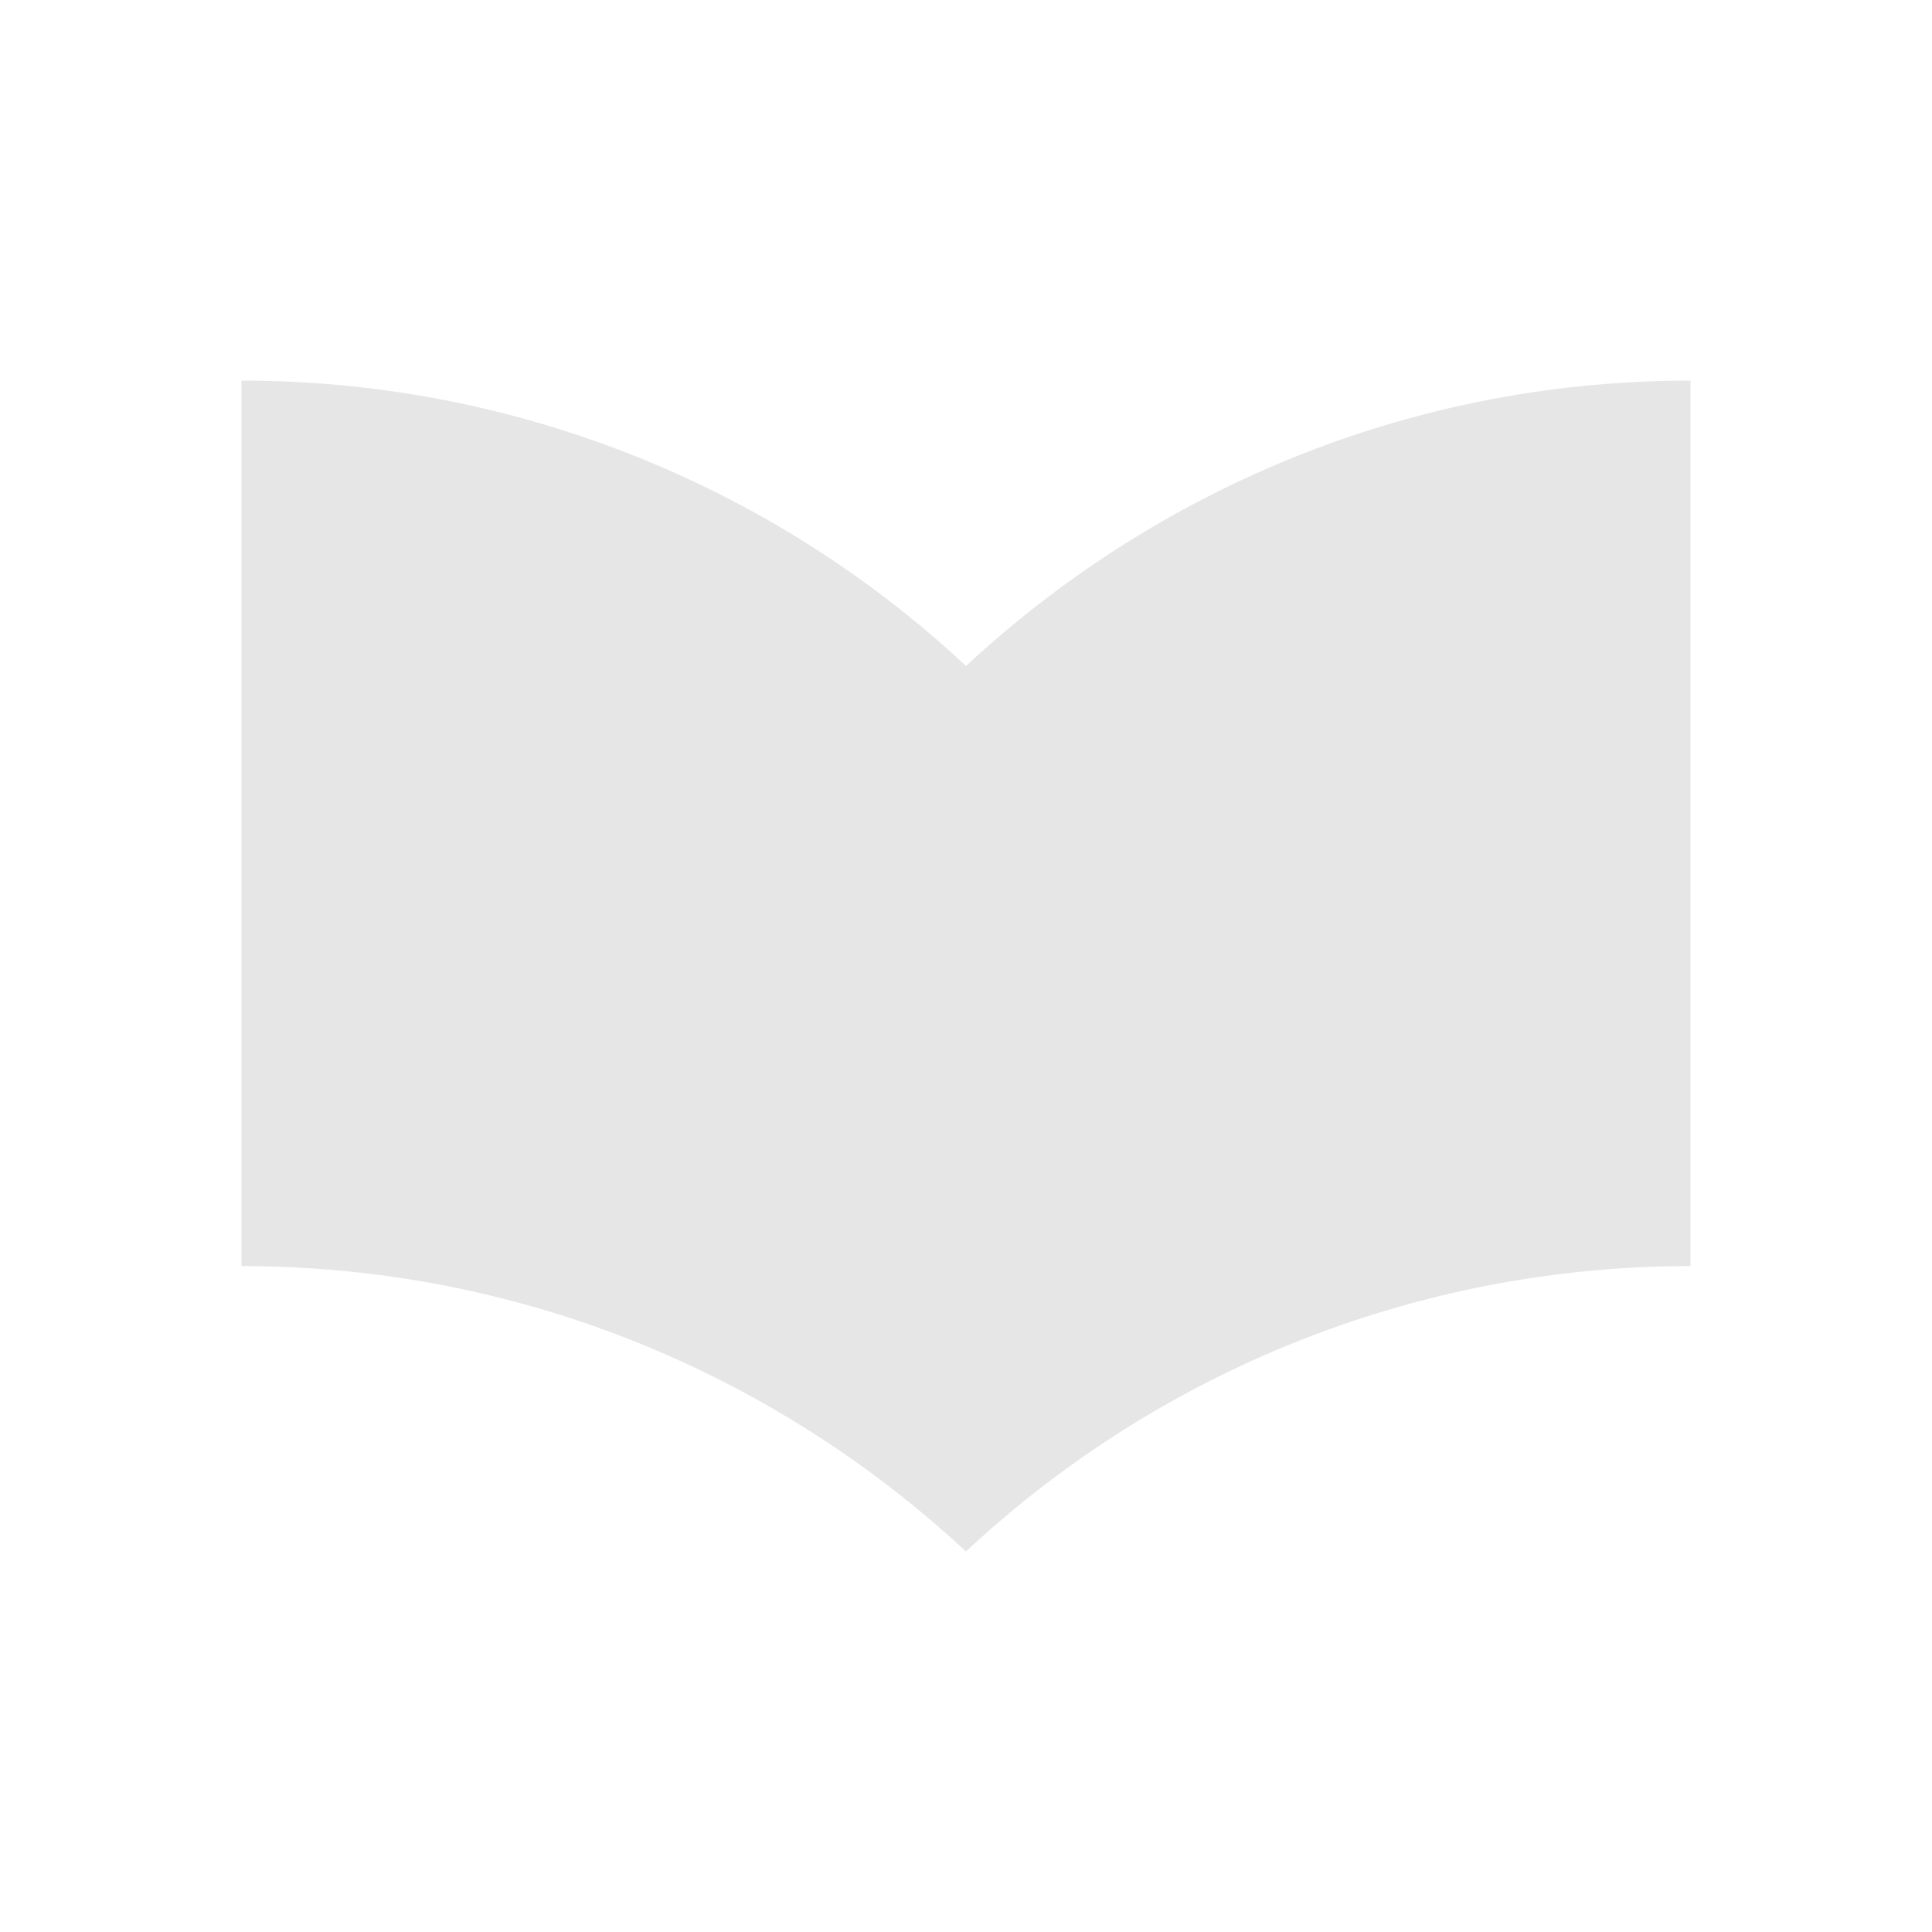 <svg xmlns="http://www.w3.org/2000/svg" width="24" height="24"><path fill="#e6e6e6" d="M12 8.273a13.181 13.181 0 0 0-9-3.545v11c3.48 0 6.635 1.35 9 3.545a13.181 13.181 0 0 1 9-3.545v-11c-3.48 0-6.635 1.35-9 3.545"/></svg>
